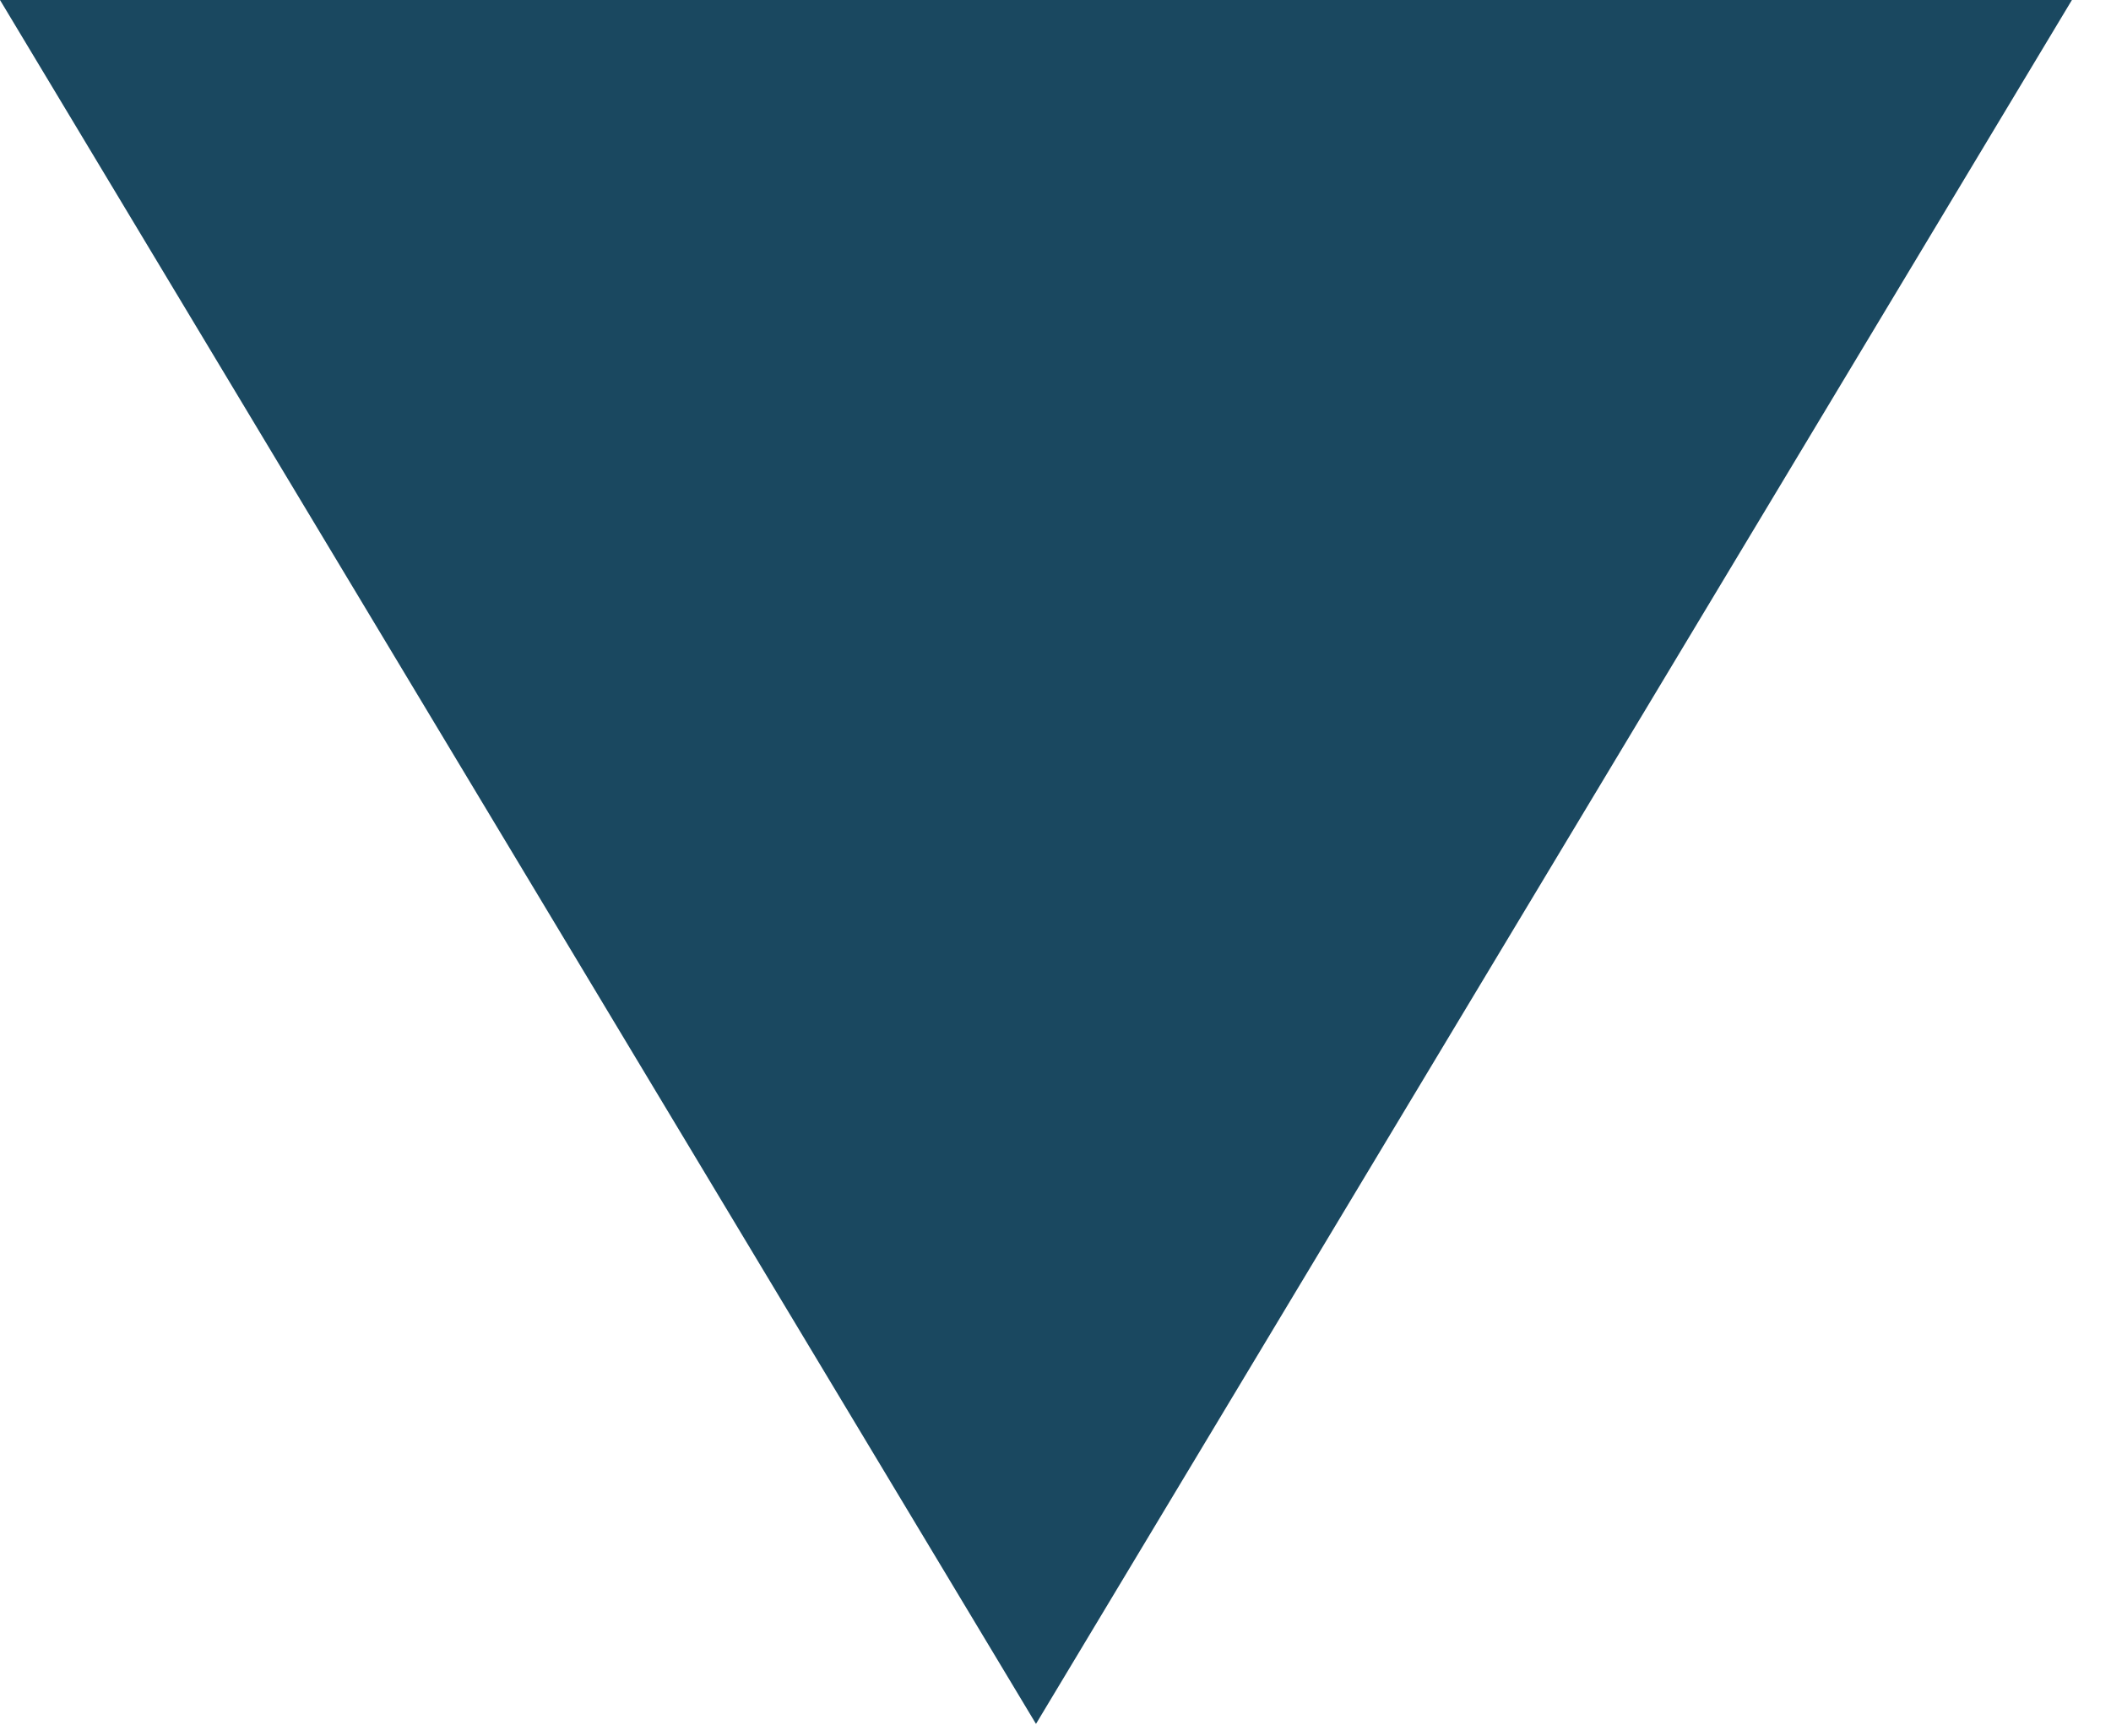 <svg width="45" height="37" viewBox="0 0 45 37" fill="none" xmlns="http://www.w3.org/2000/svg">
<path d="M22.084 36.75L-6.10352e-05 3.8147e-06L44.167 3.8147e-06L22.084 36.75Z" fill="#1A4860"/>
</svg>
